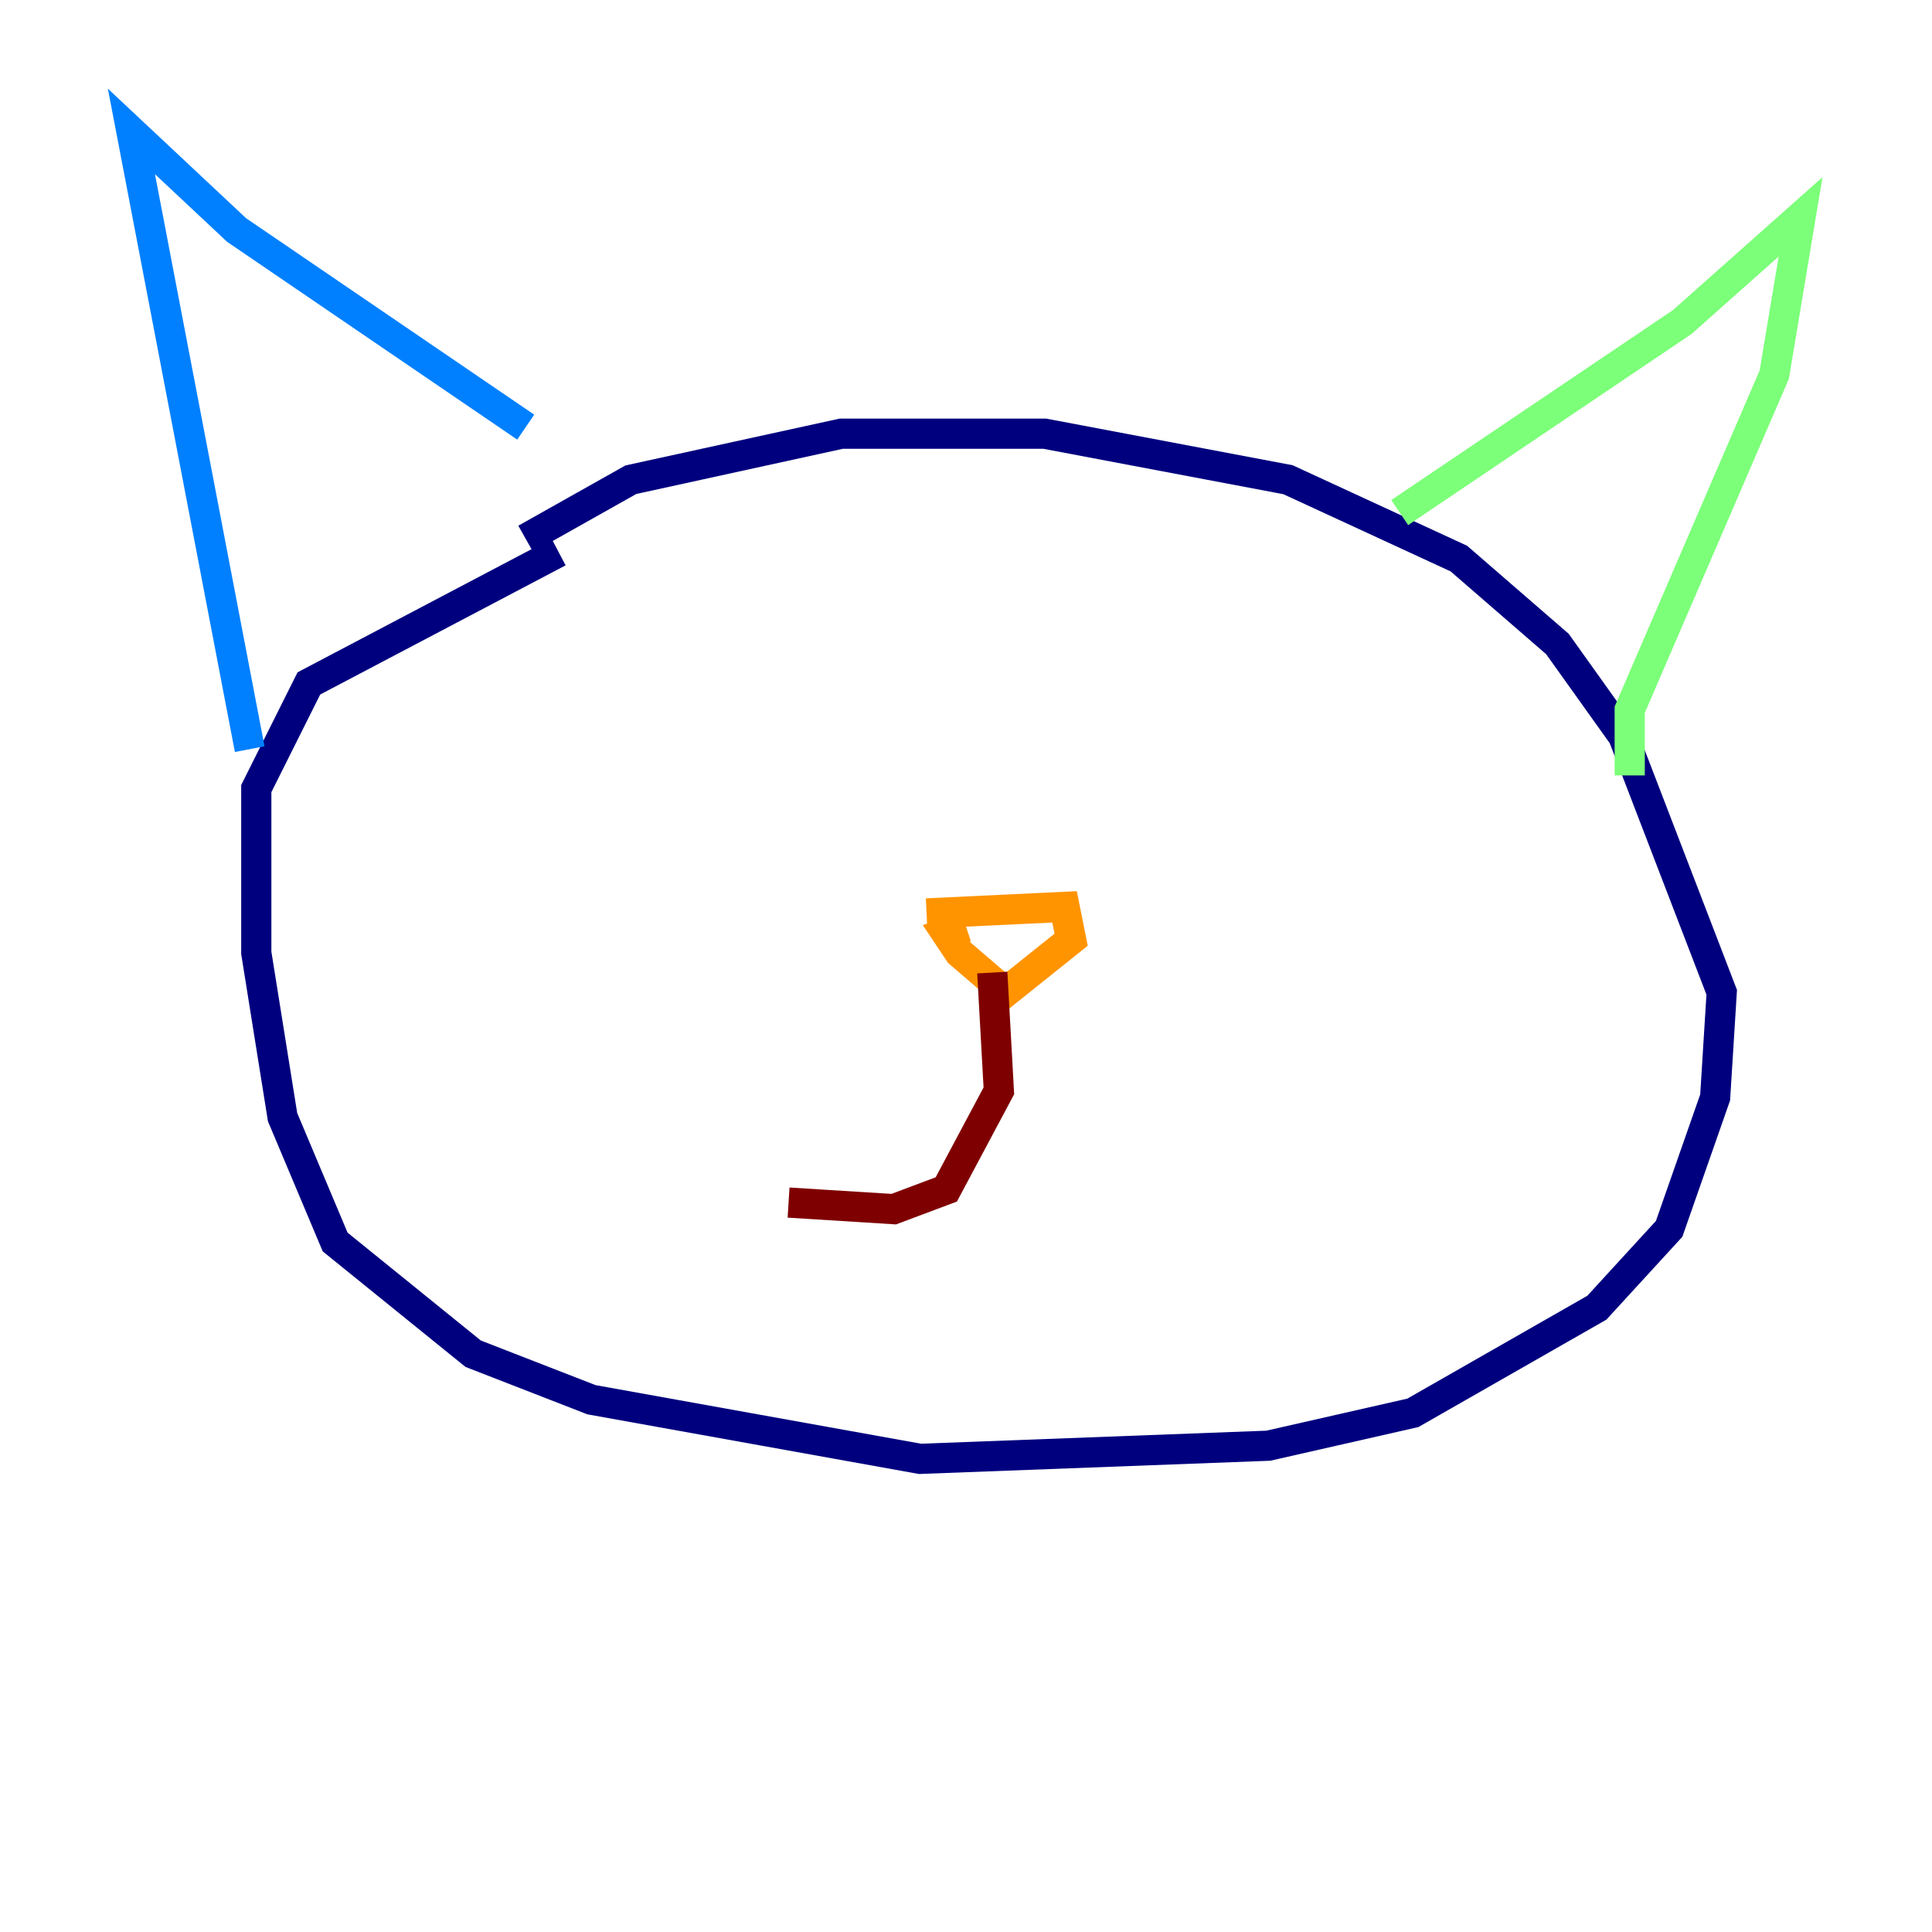 <?xml version="1.0" encoding="utf-8" ?>
<svg baseProfile="tiny" height="128" version="1.2" viewBox="0,0,128,128" width="128" xmlns="http://www.w3.org/2000/svg" xmlns:ev="http://www.w3.org/2001/xml-events" xmlns:xlink="http://www.w3.org/1999/xlink"><defs /><polyline fill="none" points="34.83,35.701 41.796,31.782 55.728,28.735 69.225,28.735 85.333,31.782 96.653,37.007 103.184,42.667 107.537,48.762 114.068,65.742 113.633,72.707 110.585,81.415 105.796,86.639 93.605,93.605 84.027,95.782 60.952,96.653 39.184,92.735 31.347,89.687 22.204,82.286 18.721,74.014 16.98,63.129 16.98,52.245 20.463,45.279 37.007,36.571" stroke="#00007f" stroke-width="2" /><polyline fill="none" points="16.544,49.633 8.707,8.707 15.674,15.238 34.83,28.299" stroke="#0080ff" stroke-width="2" /><polyline fill="none" points="92.735,33.959 111.456,21.333 119.293,14.367 117.551,24.816 107.973,47.02 107.973,51.374" stroke="#7cff79" stroke-width="2" /><polyline fill="none" points="61.388,60.517 70.531,60.082 70.966,62.258 66.612,65.742 63.565,63.129 62.694,61.823 64.0,61.388" stroke="#ff9400" stroke-width="2" /><polyline fill="none" points="65.742,64.435 66.177,72.272 62.694,78.803 59.211,80.109 52.245,79.674" stroke="#7f0000" stroke-width="2" /></svg>